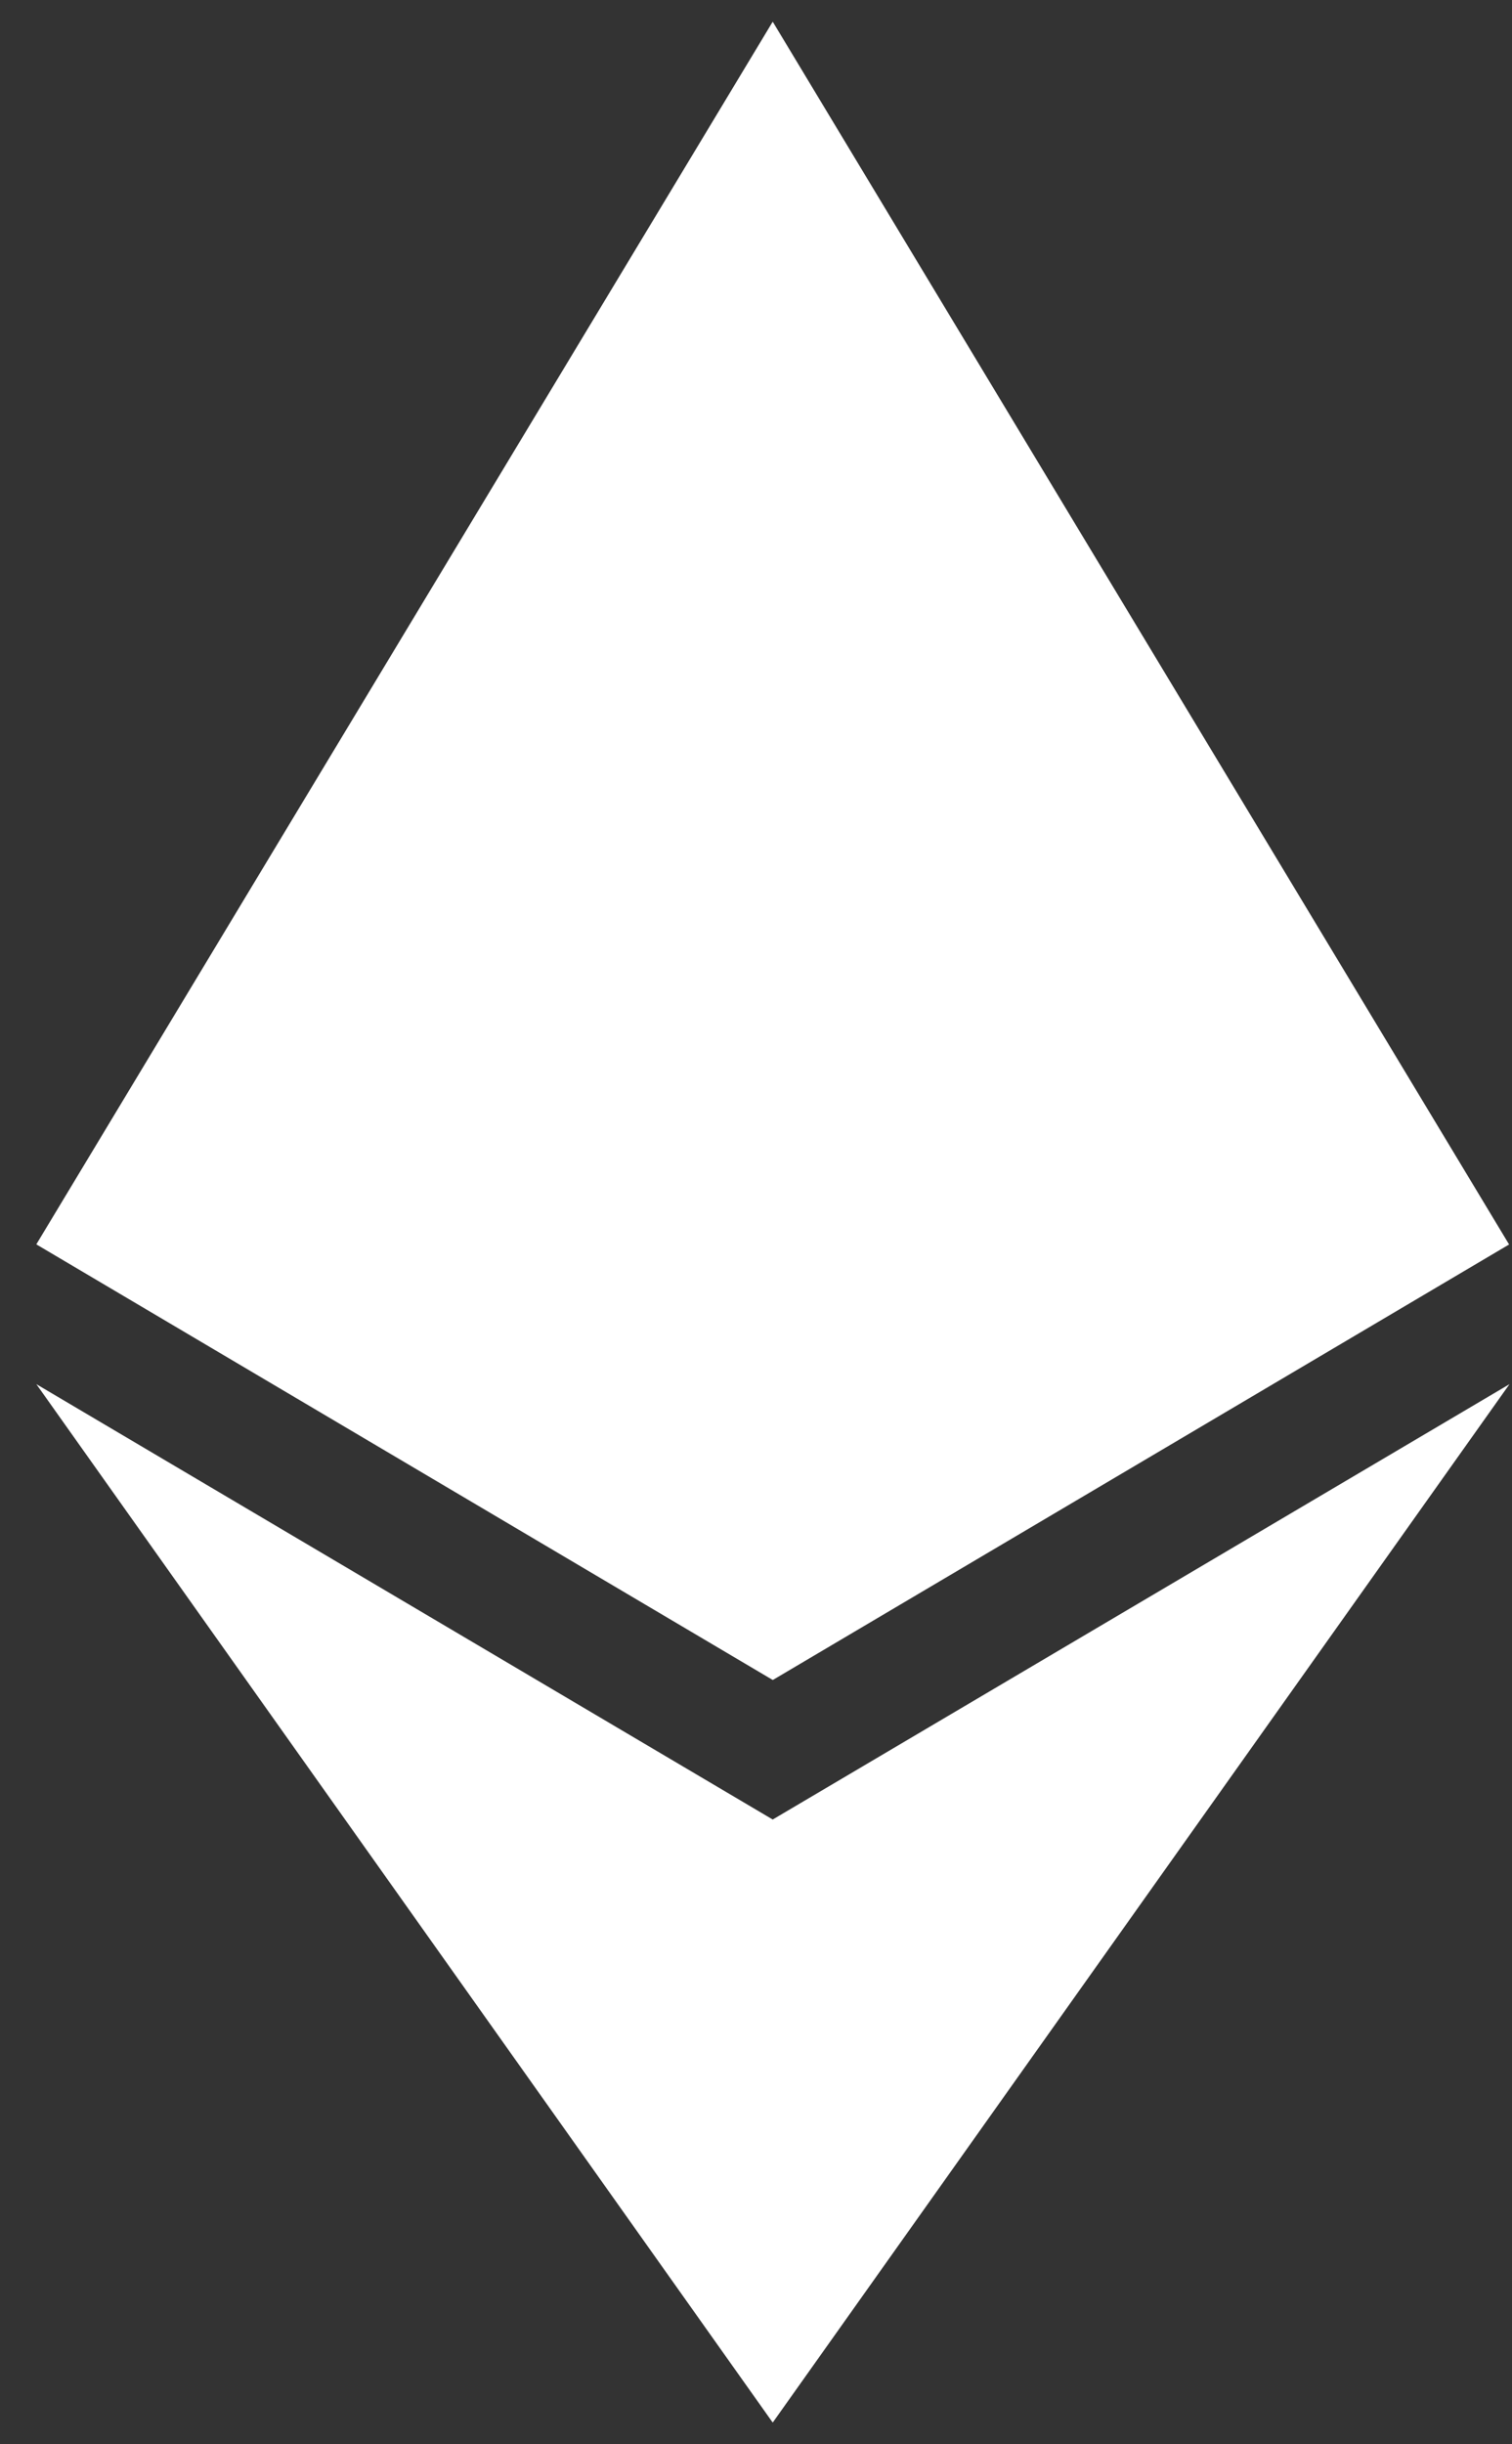 <svg width="26" height="42" viewBox="0 0 26 42" fill="none" xmlns="http://www.w3.org/2000/svg">
<rect x="0" y="0" width="26" height="42" fill="#333333" stroke="none"/>
<path fill-rule="evenodd" clip-rule="evenodd" d="M0.625 21.381L13.286 0.375V0.385L13.289 0.375L25.947 21.379L25.953 21.382L13.293 28.865V28.863L13.289 28.866L13.286 28.863V28.865V28.866L0.625 21.382L0.625 21.382L0.625 21.382L0.625 21.381ZM13.286 41.616V41.625L0.625 23.784L13.286 31.264V31.267L13.289 31.264L25.957 23.784L13.289 41.625L13.286 41.616Z" fill="white"/>
</svg>
